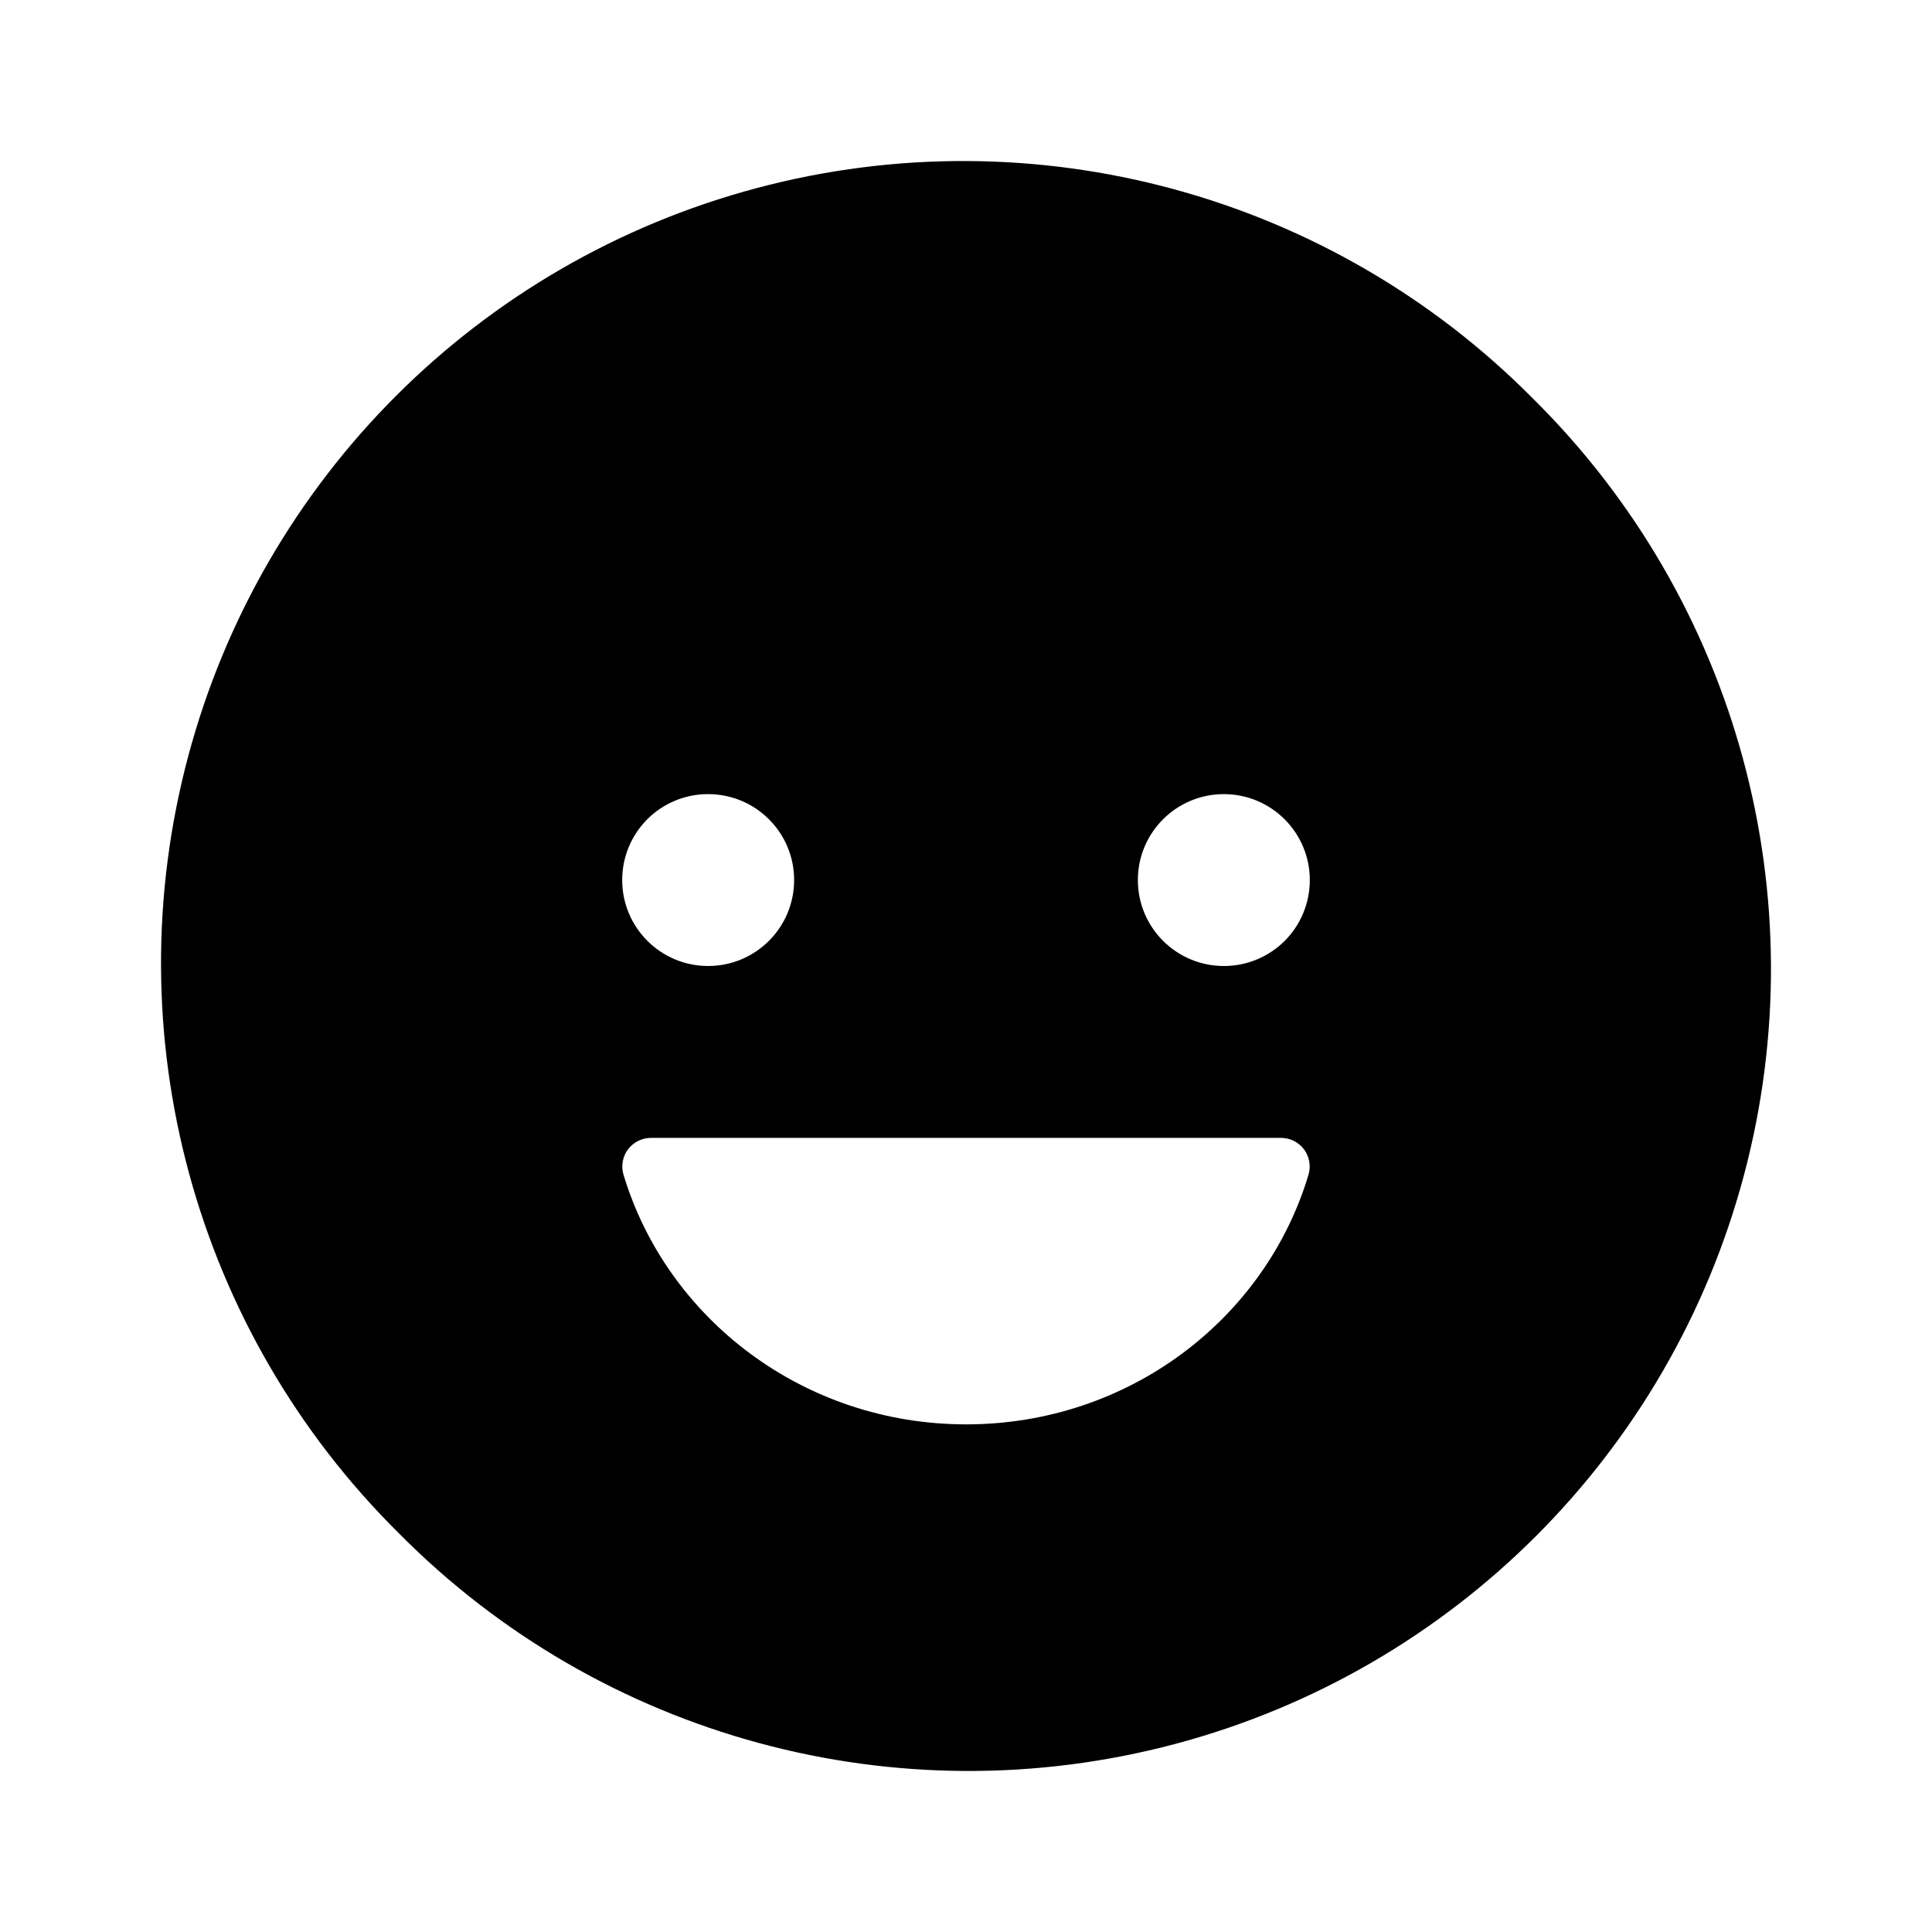 <?xml version="1.0" encoding="UTF-8"?>
<svg width="24px" height="24px" viewBox="0 0 24 24" version="1.1" xmlns="http://www.w3.org/2000/svg" xmlns:xlink="http://www.w3.org/1999/xlink">
    <title>VSQUARE/4) Icons/happy/happy</title>
    <g id="VSQUARE_Symbols" stroke="none" stroke-width="1" fill="none" fill-rule="evenodd">
        <g id="VSQUARE/4)-Icons/happy/happy">
            <rect id="Rectangle" x="0" y="0" width="24" height="24"></rect>
            <path d="M19.046,4.954 C16.533,2.416 12.854,1.417 9.402,2.336 C5.95,3.254 3.254,5.95 2.336,9.402 C1.417,12.854 2.416,16.533 4.954,19.046 C7.467,21.584 11.146,22.583 14.598,21.664 C18.05,20.746 20.746,18.05 21.664,14.598 C22.583,11.146 21.584,7.467 19.046,4.954 Z M8.797,9.865 C9.387,9.865 9.865,10.343 9.865,10.932 C9.865,11.522 9.387,12 8.797,12 C8.207,12 7.729,11.522 7.729,10.932 C7.729,10.649 7.841,10.377 8.041,10.177 C8.242,9.976 8.514,9.864 8.797,9.865 Z M16.256,14.588 C15.722,16.381 14.023,17.694 12.002,17.694 C9.982,17.694 8.282,16.381 7.744,14.588 C7.713,14.48 7.736,14.363 7.804,14.274 C7.873,14.185 7.98,14.134 8.092,14.135 L15.908,14.135 C16.021,14.134 16.127,14.185 16.196,14.274 C16.264,14.363 16.287,14.48 16.256,14.588 L16.256,14.588 Z M15.203,12 C14.613,12 14.135,11.522 14.135,10.932 C14.135,10.343 14.613,9.865 15.203,9.865 C15.793,9.865 16.271,10.343 16.271,10.932 C16.271,11.216 16.159,11.488 15.959,11.688 C15.758,11.888 15.486,12.001 15.203,12 Z" id="Shape" fill="#000000" fill-rule="nonzero"></path>
        </g>
    </g>
</svg>